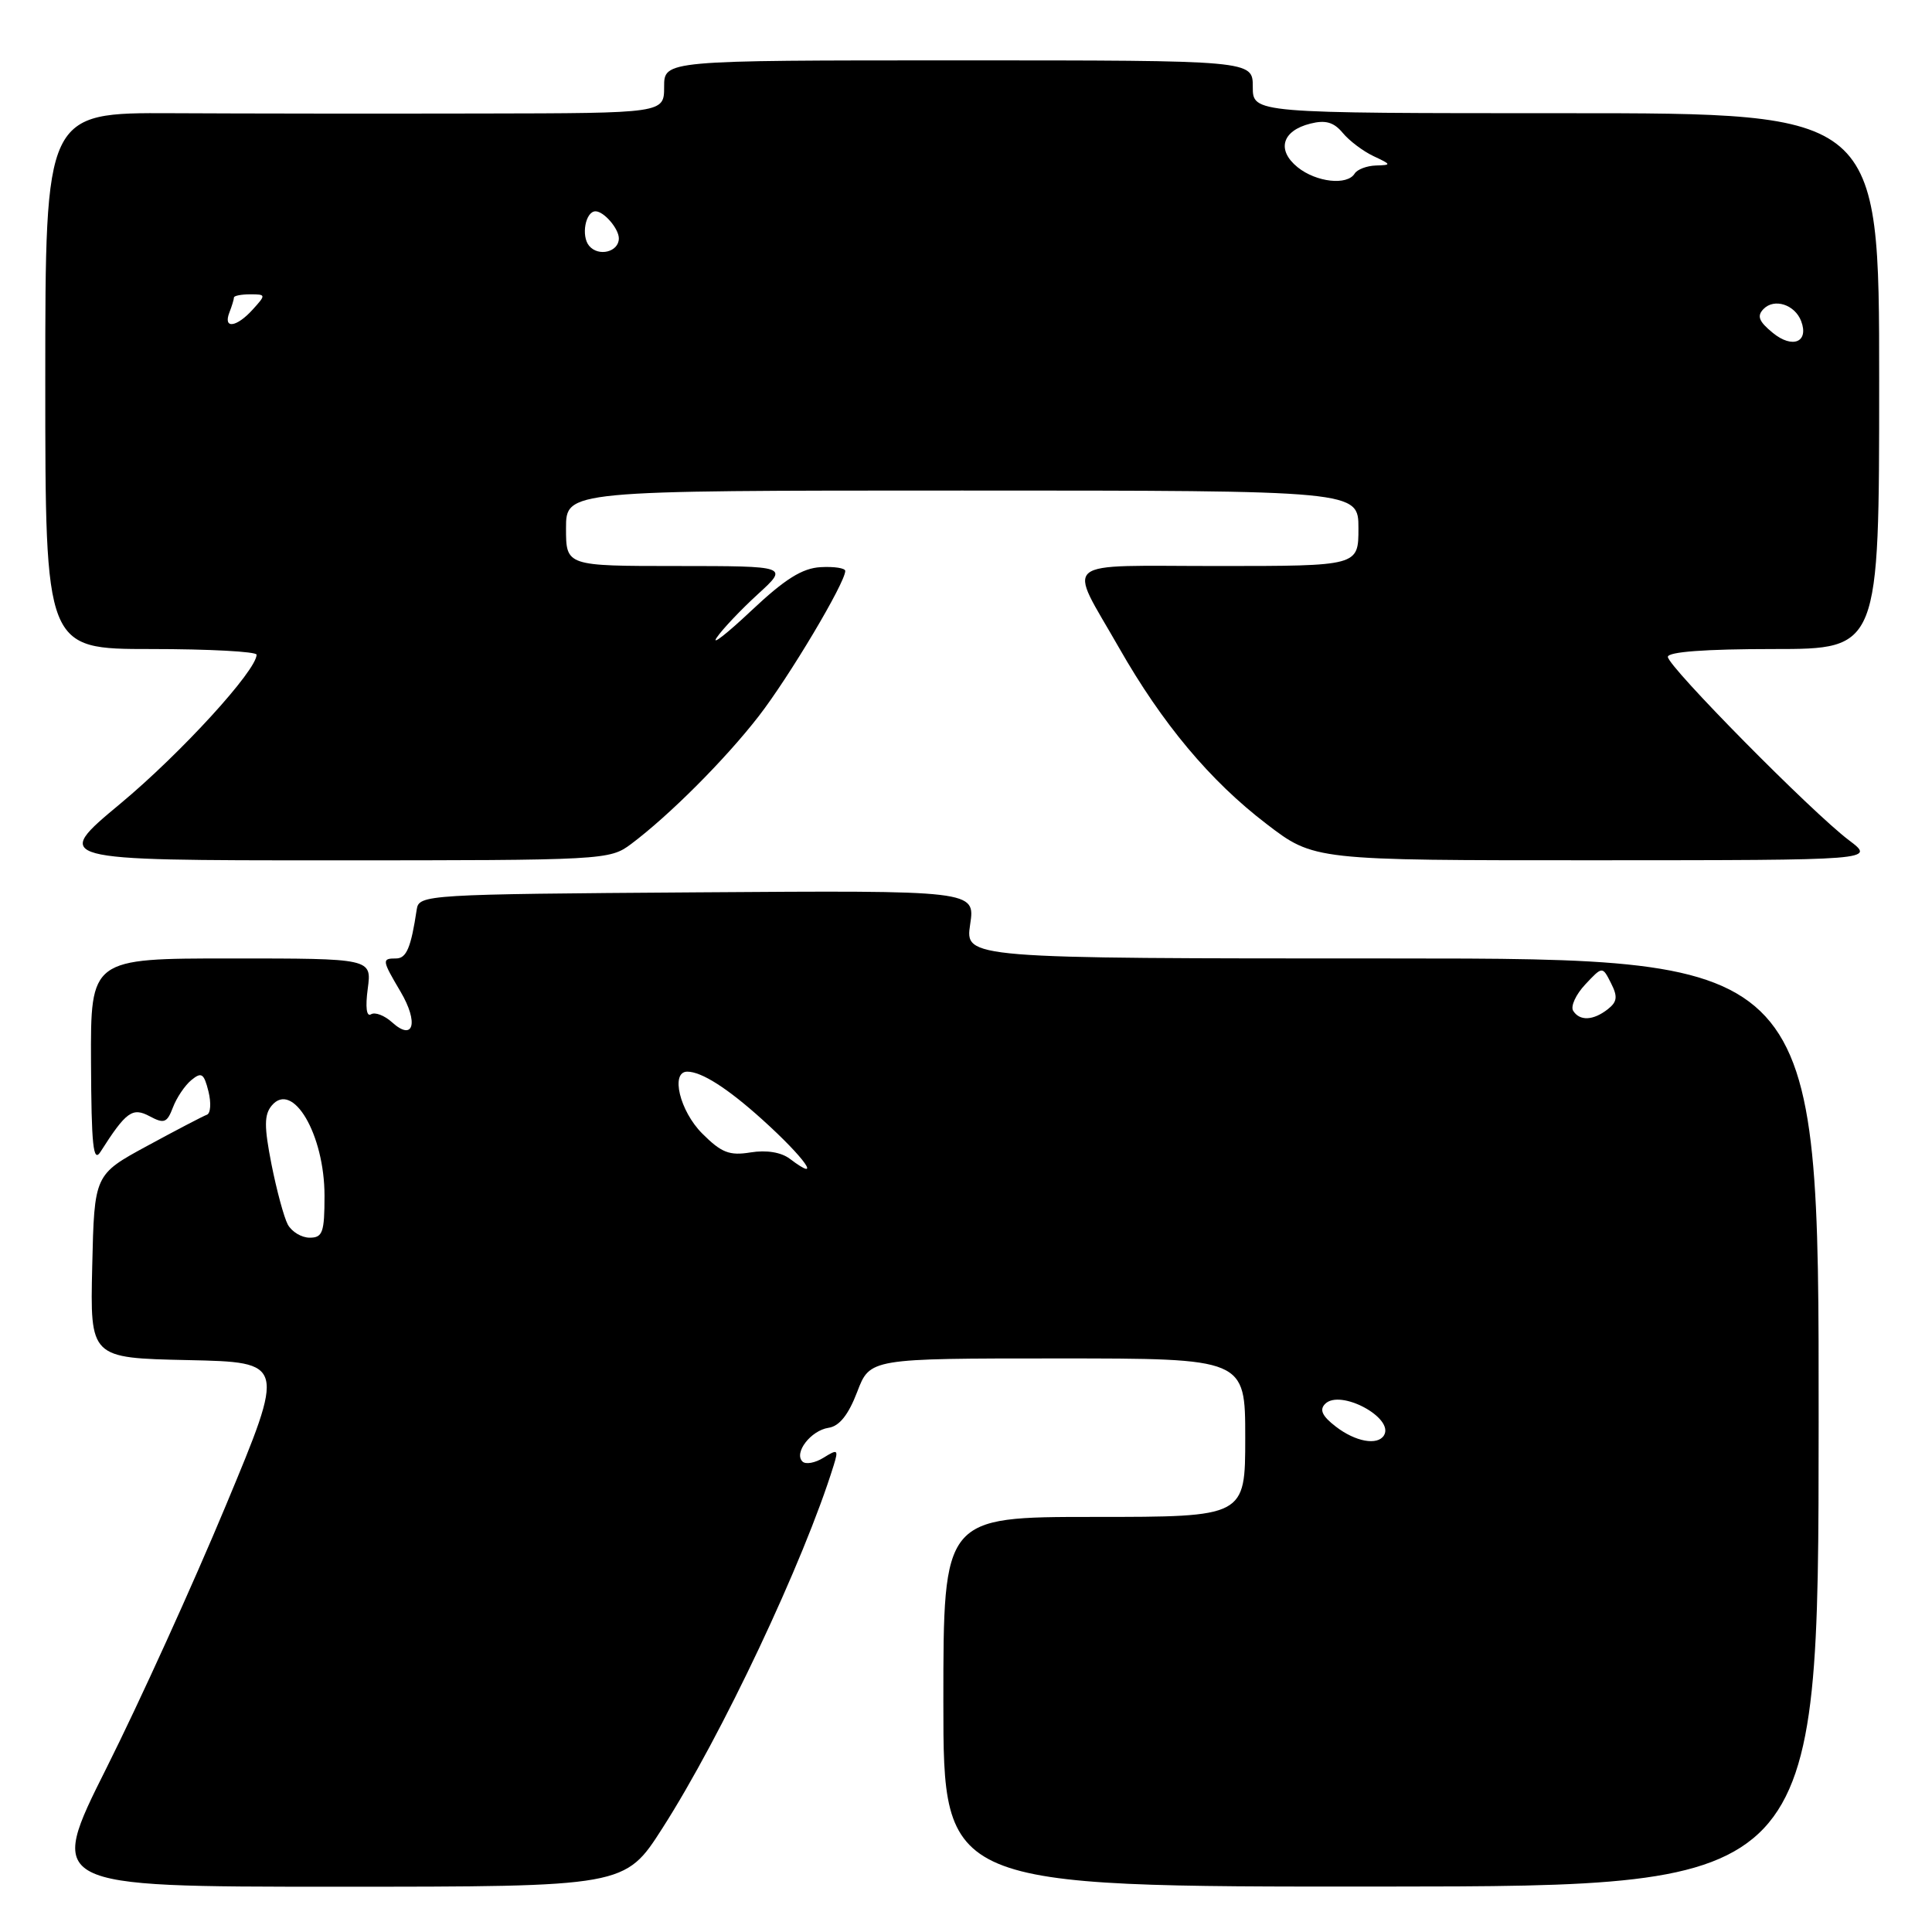 <?xml version="1.0" encoding="UTF-8" standalone="no"?>
<!DOCTYPE svg PUBLIC "-//W3C//DTD SVG 1.1//EN" "http://www.w3.org/Graphics/SVG/1.1/DTD/svg11.dtd" >
<svg xmlns="http://www.w3.org/2000/svg" xmlns:xlink="http://www.w3.org/1999/xlink" version="1.1" viewBox="0 0 256 256">
 <g >
 <path fill="currentColor"
d=" M 87.77 242.25 C 95.63 229.99 106.53 206.88 110.46 194.19 C 111.12 192.06 111.01 191.98 109.13 193.15 C 108.01 193.85 106.75 194.08 106.33 193.66 C 105.16 192.50 107.45 189.54 109.79 189.19 C 111.22 188.98 112.42 187.47 113.58 184.44 C 115.27 180.00 115.27 180.00 140.14 180.00 C 165.00 180.00 165.00 180.00 165.00 190.50 C 165.00 201.00 165.00 201.00 145.00 201.00 C 125.00 201.00 125.00 201.00 125.00 225.51 C 125.00 250.01 125.00 250.01 182.98 249.98 C 240.96 249.94 240.96 249.94 240.98 188.47 C 241.01 127.00 241.01 127.00 184.44 127.00 C 127.88 127.00 127.88 127.00 128.55 122.49 C 129.23 117.98 129.23 117.98 92.38 118.24 C 56.40 118.49 55.52 118.55 55.22 120.50 C 54.46 125.57 53.86 127.00 52.48 127.00 C 50.57 127.00 50.60 127.21 53.08 131.41 C 55.50 135.51 54.80 138.04 51.96 135.47 C 50.95 134.55 49.69 134.07 49.16 134.40 C 48.56 134.77 48.40 133.45 48.73 131.00 C 49.26 127.00 49.26 127.00 30.63 127.00 C 12.00 127.00 12.00 127.00 12.06 140.75 C 12.11 151.78 12.35 154.13 13.31 152.63 C 16.71 147.29 17.55 146.69 19.83 147.91 C 21.74 148.93 22.13 148.79 22.91 146.75 C 23.39 145.47 24.49 143.83 25.35 143.12 C 26.70 142.01 27.02 142.22 27.62 144.61 C 28.00 146.14 27.91 147.54 27.41 147.71 C 26.91 147.89 23.35 149.75 19.50 151.84 C 12.50 155.64 12.50 155.64 12.22 167.79 C 11.94 179.94 11.94 179.94 24.89 180.22 C 37.84 180.50 37.84 180.50 29.92 199.50 C 25.57 209.95 18.46 225.59 14.12 234.25 C 6.23 250.00 6.23 250.00 44.52 250.00 C 82.81 250.00 82.81 250.00 87.77 242.25 Z  M 83.62 111.84 C 88.70 108.03 96.06 100.66 100.51 94.93 C 104.52 89.77 112.00 77.22 112.00 75.65 C 112.00 75.28 110.54 75.05 108.75 75.15 C 106.31 75.28 104.01 76.72 99.56 80.91 C 96.29 83.99 94.22 85.60 94.96 84.50 C 95.70 83.40 98.15 80.81 100.40 78.75 C 104.50 75.01 104.50 75.01 89.75 75.00 C 75.00 75.00 75.00 75.00 75.00 70.00 C 75.00 65.00 75.00 65.00 127.50 65.00 C 180.00 65.00 180.00 65.00 180.00 70.00 C 180.00 75.00 180.00 75.00 161.39 75.00 C 140.03 75.00 141.44 73.84 148.27 85.82 C 154.00 95.88 160.34 103.46 167.81 109.17 C 174.11 114.00 174.11 114.00 211.31 113.99 C 248.50 113.98 248.50 113.98 245.00 111.34 C 240.11 107.66 221.00 88.31 221.00 87.04 C 221.00 86.37 225.94 86.00 235.00 86.00 C 249.00 86.00 249.00 86.00 249.00 50.50 C 249.00 15.00 249.00 15.00 207.50 15.00 C 166.00 15.00 166.00 15.00 166.00 11.50 C 166.00 8.00 166.00 8.00 127.00 8.00 C 88.00 8.00 88.00 8.00 88.00 11.50 C 88.00 15.00 88.00 15.00 63.75 15.04 C 50.41 15.07 31.96 15.05 22.75 15.00 C 6.00 14.92 6.00 14.92 6.00 50.46 C 6.00 86.00 6.00 86.00 20.00 86.00 C 27.70 86.00 34.00 86.34 34.00 86.75 C 34.00 88.84 23.96 99.82 15.97 106.47 C 6.92 114.00 6.92 114.00 43.83 114.00 C 80.10 114.00 80.78 113.96 83.62 111.84 Z  M 177.00 189.03 C 175.20 187.65 174.80 186.80 175.59 186.02 C 177.59 184.01 184.80 187.89 183.38 190.20 C 182.53 191.57 179.60 191.04 177.00 189.03 Z  M 38.13 162.25 C 37.62 161.29 36.65 157.69 35.97 154.26 C 34.99 149.27 35.00 147.71 36.00 146.50 C 38.79 143.14 43.00 150.34 43.00 158.45 C 43.00 163.30 42.75 164.00 41.04 164.00 C 39.95 164.00 38.65 163.21 38.13 162.25 Z  M 104.66 153.55 C 103.52 152.68 101.56 152.36 99.46 152.70 C 96.65 153.16 95.59 152.74 93.05 150.20 C 90.07 147.22 88.81 142.00 91.07 142.00 C 92.96 142.00 96.40 144.19 101.00 148.34 C 106.66 153.44 109.11 156.91 104.66 153.55 Z  M 208.45 133.93 C 208.09 133.34 208.81 131.77 210.06 130.44 C 212.33 128.02 212.33 128.02 213.46 130.26 C 214.38 132.06 214.29 132.74 213.05 133.72 C 211.11 135.24 209.32 135.32 208.45 133.93 Z  M 234.91 44.11 C 233.05 42.59 232.77 41.87 233.68 40.94 C 235.11 39.48 237.82 40.36 238.66 42.54 C 239.72 45.33 237.53 46.25 234.91 44.11 Z  M 30.39 41.42 C 30.73 40.55 31.00 39.65 31.00 39.42 C 31.00 39.19 31.97 39.00 33.15 39.00 C 35.25 39.00 35.26 39.06 33.50 41.00 C 31.34 43.39 29.54 43.63 30.39 41.42 Z  M 78.06 32.57 C 76.97 31.26 77.58 28.00 78.91 28.00 C 80.02 28.00 82.00 30.30 82.00 31.59 C 82.00 33.39 79.30 34.06 78.06 32.57 Z  M 171.94 22.16 C 169.13 19.88 169.87 17.32 173.63 16.38 C 175.64 15.87 176.74 16.19 177.92 17.61 C 178.79 18.66 180.62 20.04 182.00 20.69 C 184.39 21.81 184.40 21.87 182.31 21.93 C 181.10 21.97 179.84 22.45 179.50 23.00 C 178.51 24.61 174.41 24.15 171.94 22.16 Z "/>
</g>
</svg>